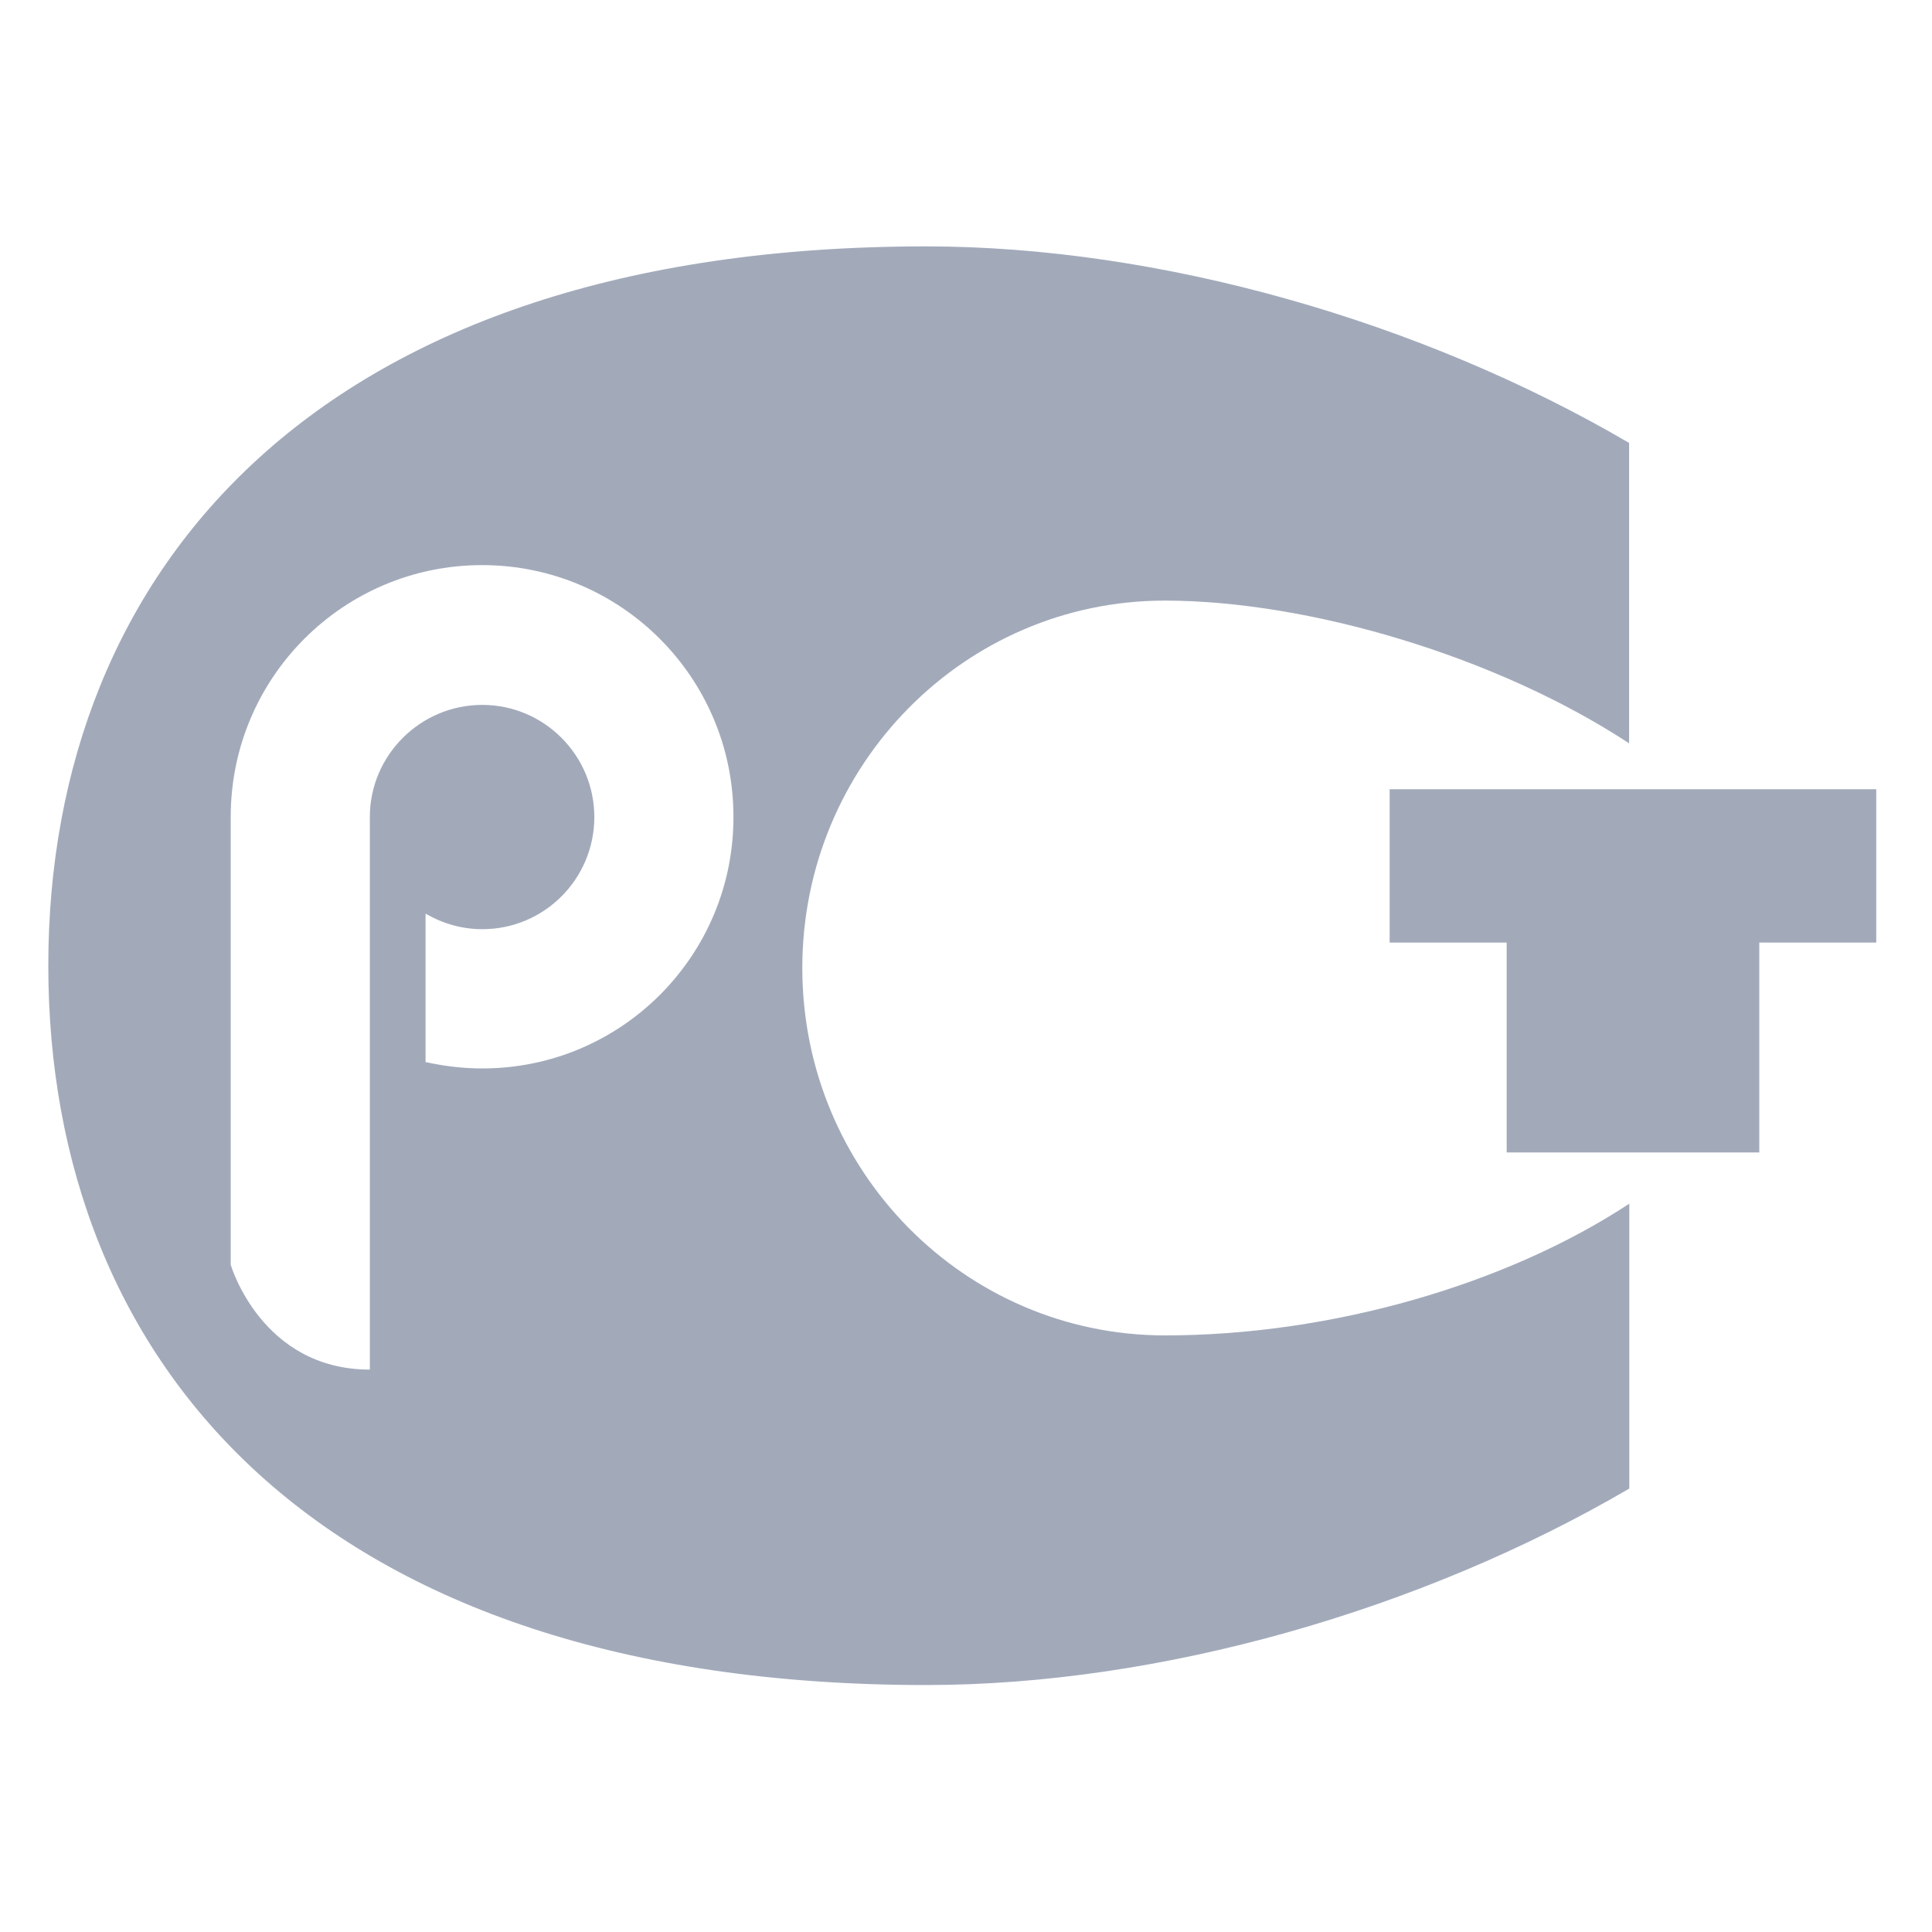 <svg width="40" height="40" viewBox="0 0 40 40" fill="none" xmlns="http://www.w3.org/2000/svg">
    <g clip-path="url(#clip0_2021_829)">
        <path d="M38.846 16.34H28.771V19.515H31.194V23.86H36.424V19.515H38.846V16.34Z" fill="#A2AABA" />
        <path
            d="M24.116 12.435C27.087 12.435 30.989 13.59 33.729 15.39V9.17C29.419 6.647 24.007 5.101 19.17 5.101C6.628 5.101 1 11.768 1 19.992C1 28.22 6.582 34.887 19.174 34.887C24.007 34.887 29.419 33.342 33.733 30.819V24.921C31.201 26.587 27.576 27.648 24.12 27.648C19.972 27.648 16.611 24.242 16.611 20.041C16.611 15.84 19.972 12.435 24.116 12.435ZM9.985 22.121C9.58 22.121 9.19 22.072 8.811 21.989V18.916C9.156 19.117 9.557 19.238 9.985 19.238C11.268 19.238 12.305 18.197 12.305 16.916C12.305 15.636 11.264 14.594 9.985 14.594C8.705 14.594 7.657 15.636 7.657 16.916C7.657 16.916 7.657 25.917 7.657 28.356C5.409 28.356 4.777 26.186 4.777 26.186V16.909C4.777 14.03 7.108 11.7 9.981 11.7C12.857 11.7 15.185 14.034 15.185 16.909C15.192 19.788 12.861 22.121 9.985 22.121Z"
            fill="#A2AABA" />
    </g>
    <defs>
        <clipPath id="clip0_2021_829">
            <rect width="37.846" height="30" fill="white" transform="translate(1 5)" />
        </clipPath>
    </defs>
</svg>